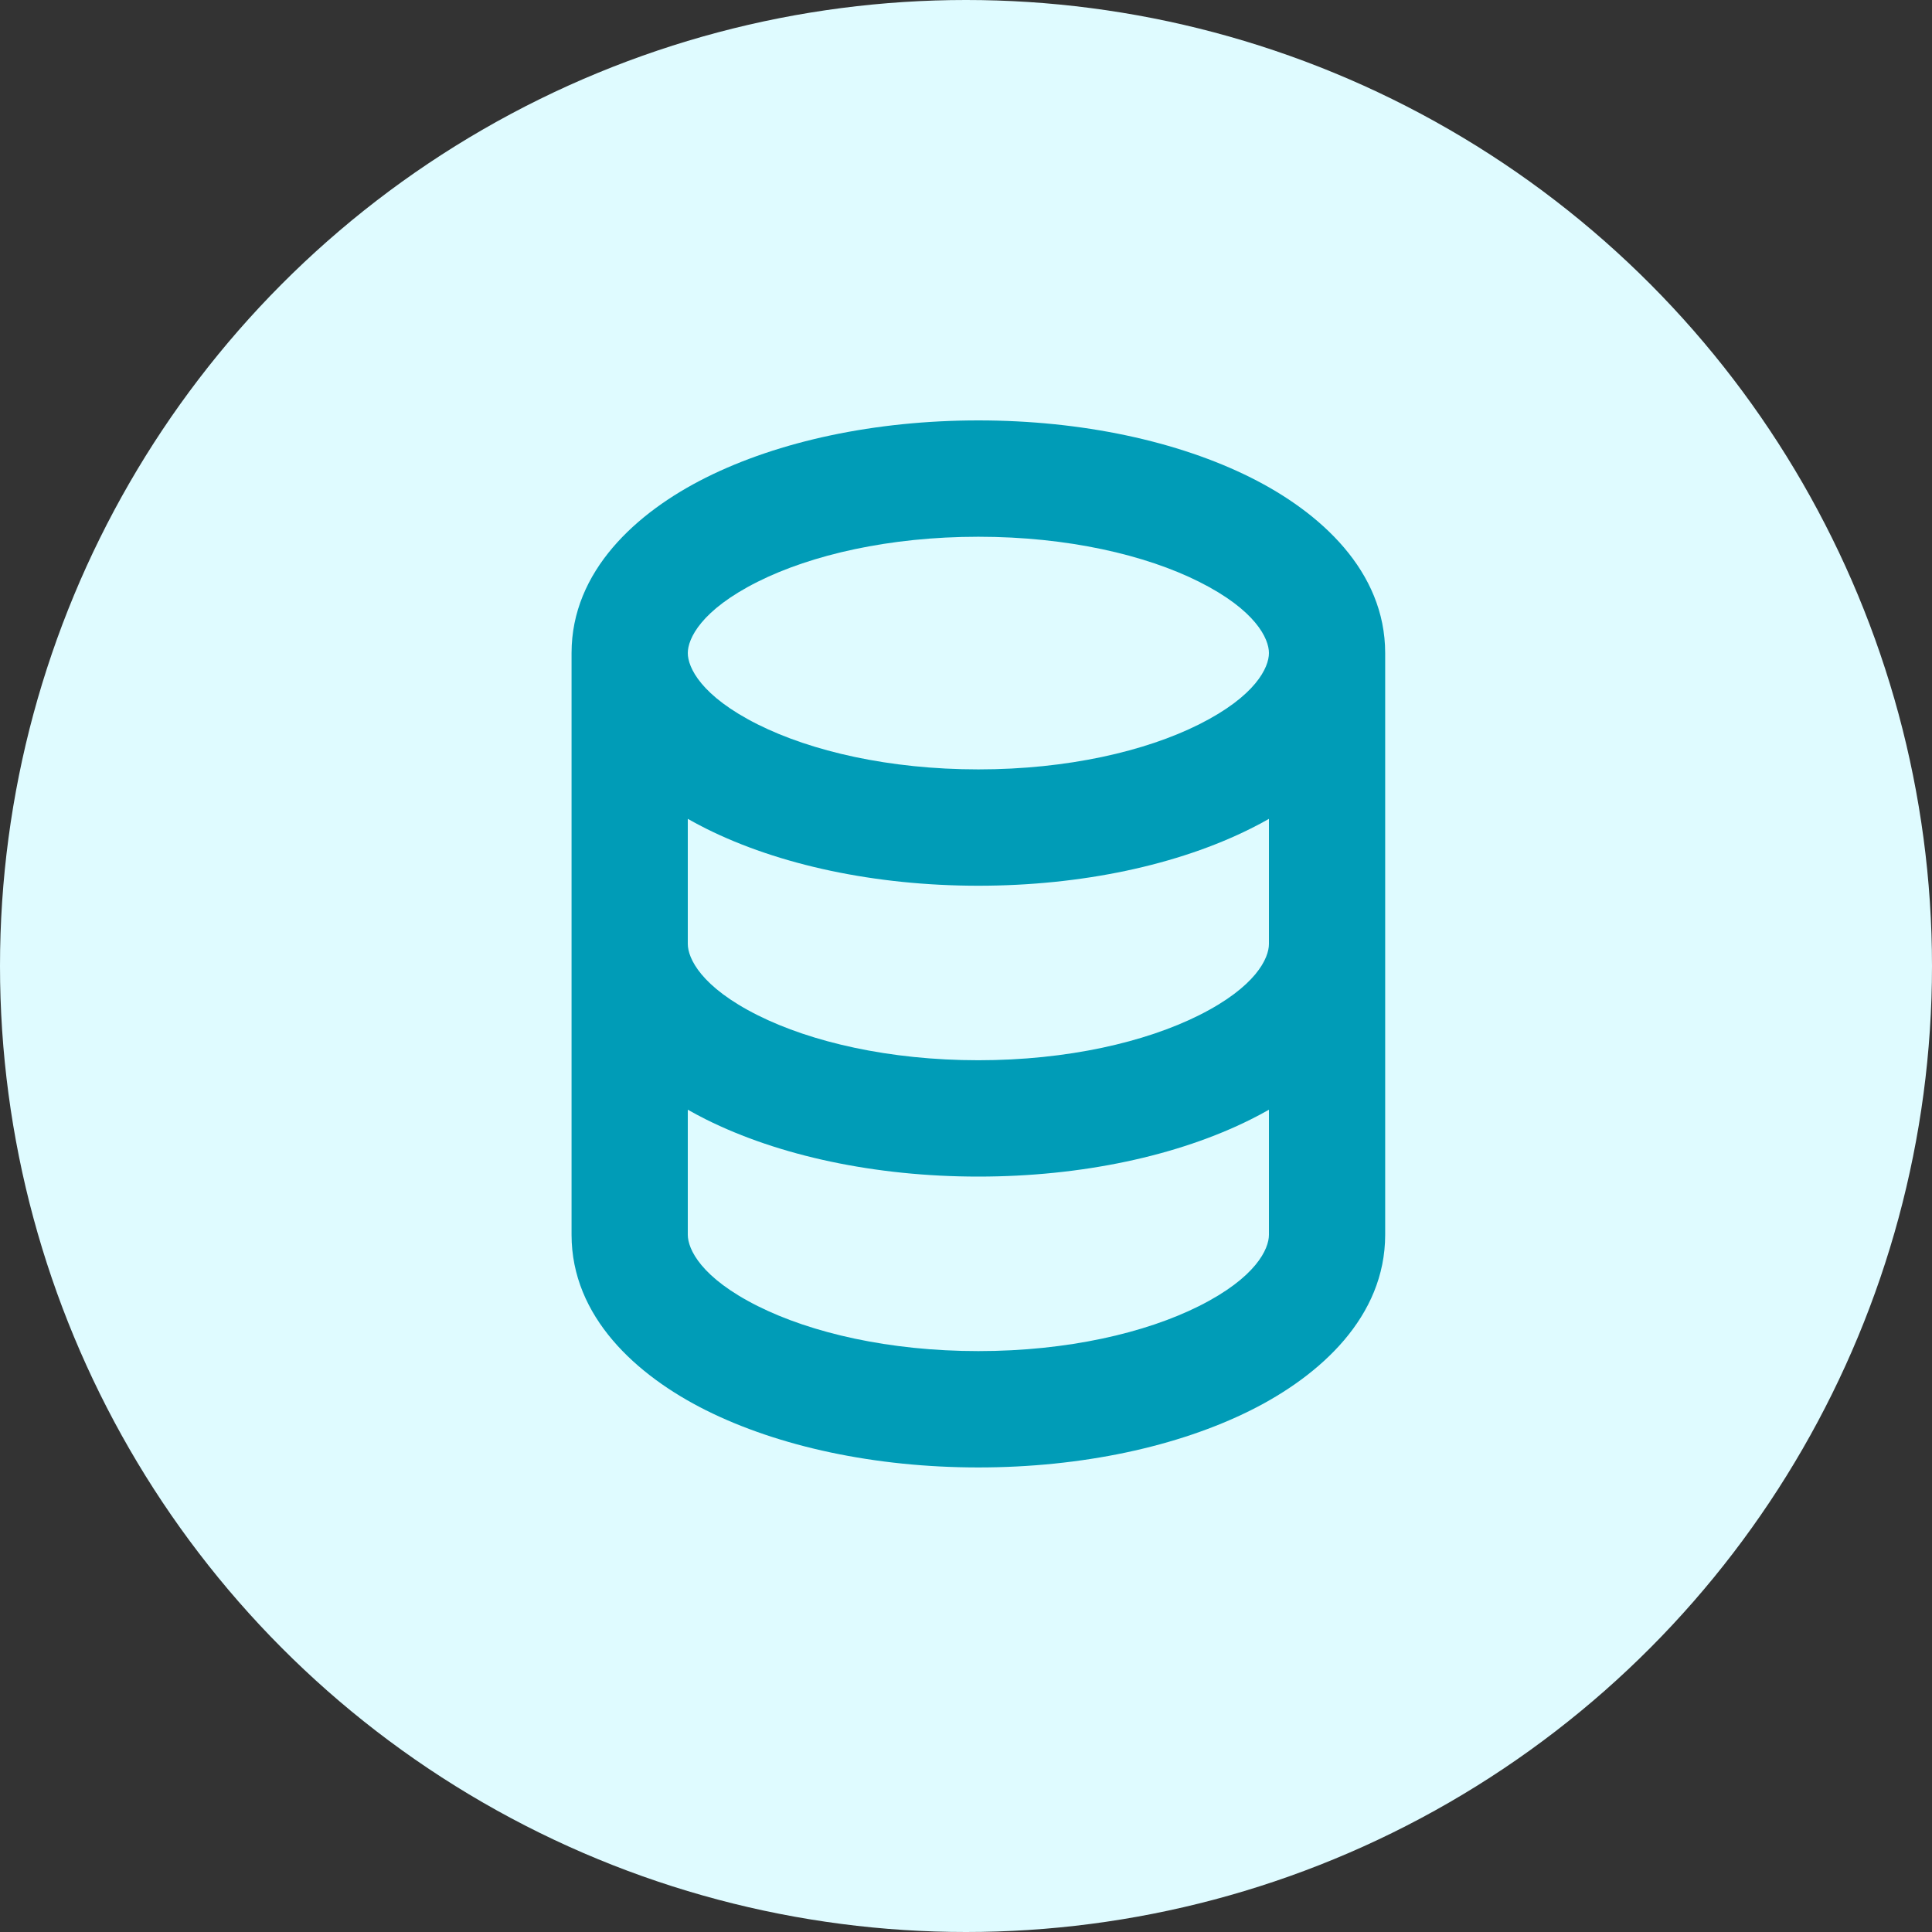 <svg width="55" height="55" viewBox="0 0 55 55" fill="none" xmlns="http://www.w3.org/2000/svg">
<rect x="0" y="0" width="55" height="55" fill="#333333" stroke="none"/>
<circle cx="27.5" cy="27.5" r="27.5" fill="#DFFBFF"/>
<path fill-rule="evenodd" clip-rule="evenodd" d="M19.58 18.591C19.58 18.185 19.953 17.371 21.573 16.56C23.095 15.798 25.312 15.28 27.852 15.28C30.392 15.28 32.61 15.798 34.132 16.56C35.75 17.37 36.124 18.183 36.124 18.59C36.124 18.591 36.124 18.591 36.124 18.591C36.124 18.592 36.124 18.593 36.124 18.593C36.123 19 35.75 19.813 34.132 20.623C32.61 21.385 30.392 21.903 27.852 21.903C25.312 21.903 23.095 21.385 21.573 20.623C19.953 19.812 19.58 18.998 19.58 18.591ZM19.58 23.311C19.75 23.408 19.921 23.499 20.093 23.585C22.165 24.622 24.91 25.215 27.852 25.215C30.795 25.215 33.54 24.622 35.611 23.585C35.784 23.499 35.955 23.408 36.124 23.311V26.871V26.872C36.124 27.279 35.751 28.093 34.132 28.903C32.61 29.664 30.392 30.183 27.852 30.183C25.312 30.183 23.095 29.664 21.573 28.903C19.954 28.093 19.581 27.279 19.58 26.872L19.58 26.871V23.311ZM39.433 18.596V26.869L39.433 26.871V26.874V35.151C39.433 37.488 37.584 39.158 35.611 40.145C33.54 41.181 30.795 41.775 27.852 41.775C24.91 41.775 22.165 41.181 20.093 40.145C18.121 39.158 16.271 37.488 16.271 35.151V35.149L16.271 26.874L16.271 26.871L16.271 26.87L16.271 18.591C16.271 16.255 18.121 14.585 20.093 13.598C22.165 12.561 24.91 11.968 27.852 11.968C30.795 11.968 33.54 12.561 35.611 13.598C37.584 14.585 39.433 16.255 39.433 18.591C39.433 18.593 39.433 18.594 39.433 18.596ZM35.611 31.865C35.784 31.779 35.955 31.687 36.124 31.591V35.151C36.124 35.557 35.752 36.371 34.132 37.182C32.61 37.944 30.392 38.463 27.852 38.463C25.312 38.463 23.095 37.944 21.573 37.182C19.954 36.372 19.581 35.559 19.58 35.152L19.58 35.151L19.58 31.591C19.75 31.687 19.921 31.779 20.093 31.865C22.165 32.901 24.91 33.495 27.852 33.495C30.795 33.495 33.54 32.901 35.611 31.865Z" fill="#009CB7"/>
</svg>
